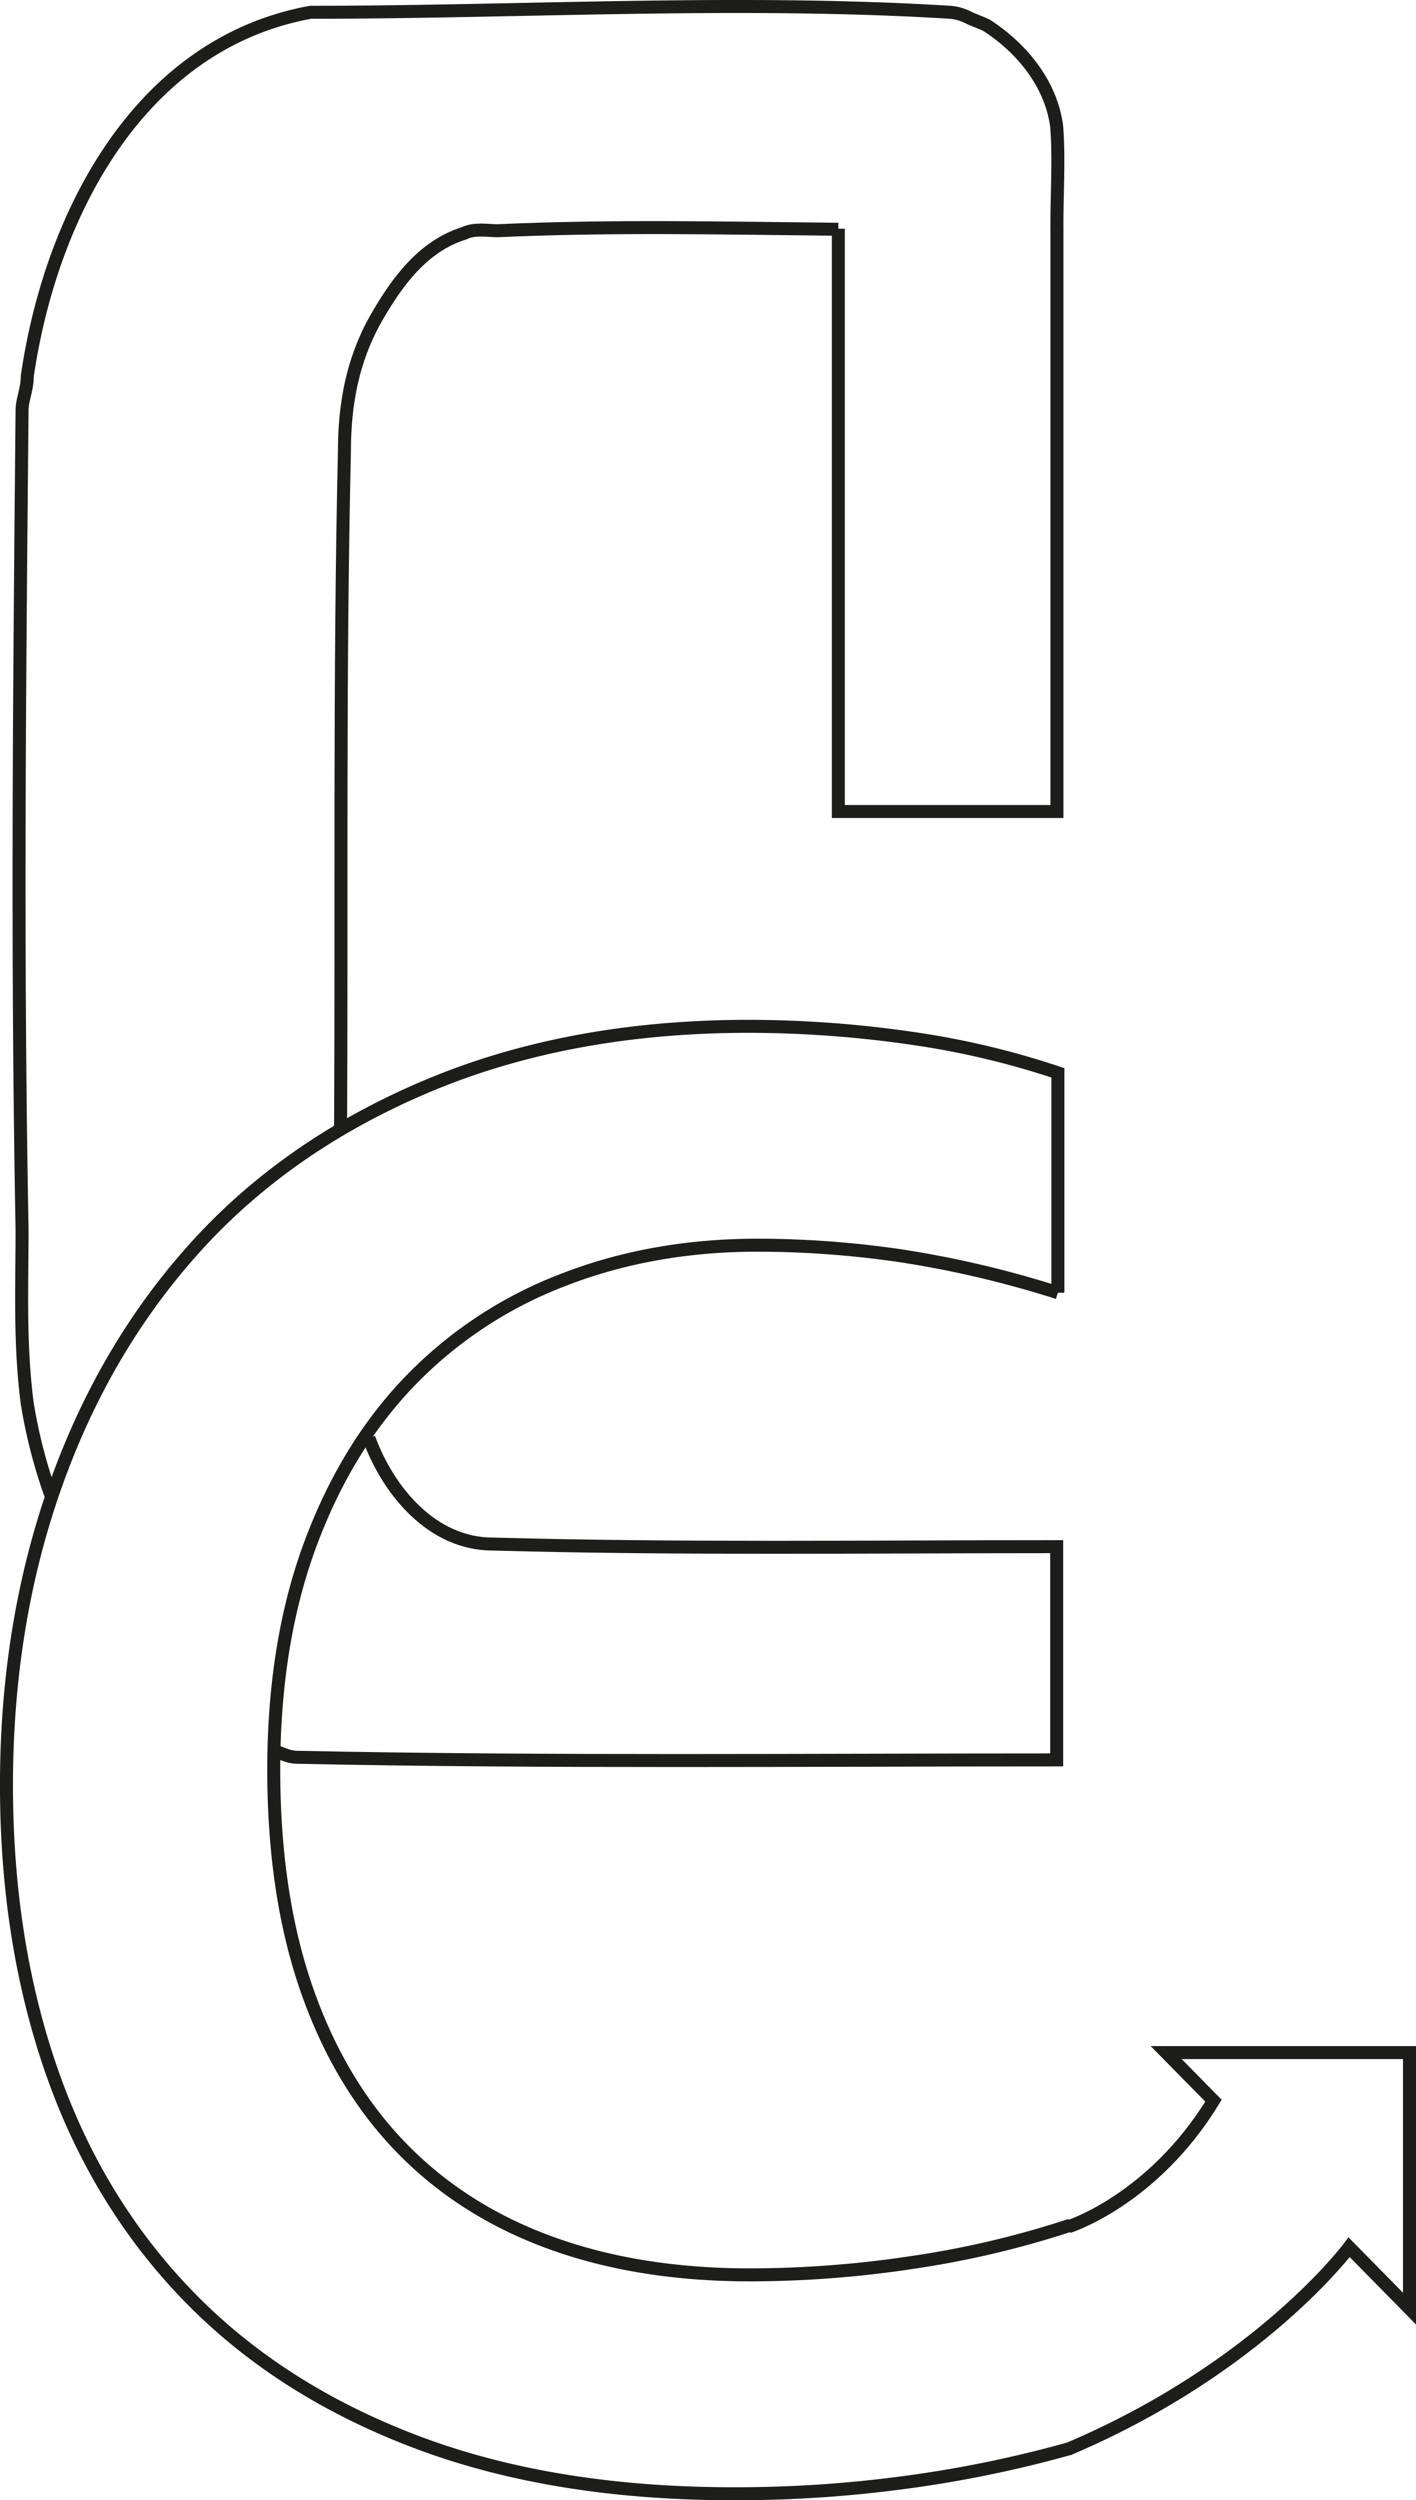 <svg id="Camada_1" data-name="Camada 1" xmlns="http://www.w3.org/2000/svg" viewBox="0 0 544.71 961.4"><defs><style>.cls-1,.cls-2{fill:none;}.cls-1,.cls-2,.cls-3{stroke:#1d1d1b;stroke-width:5px;}.cls-2,.cls-3{stroke-miterlimit:10;}.cls-3{fill:#1d1d1b;}</style></defs><path class="cls-1" d="M247,593a199.39,199.39,0,0,1-9-35c-3-23-2-45-2-67-2-105-1-210,0-315,0-4,2-8,2-13,9-62,43-128,109-140,82,0,164-5,246,0a18.54,18.54,0,0,1,7,2c2,1,5,2,7,3,14,9,25,23,27,39,1,13,0,26,.09,39.44" transform="translate(-227.51 -18.28)"/><path class="cls-1" d="M369.41,571.24C377,592,394,612,417,612c72,2,145,1,217,1v82c-97,0-195,1-292-1-3,0-5-1-8.49-2.33" transform="translate(-227.51 -18.28)"/><path class="cls-1" d="M550,106.44C506,106,463,105,419,107c-4,0-9-1-13,1-16,5-26,19-34,33-9,16-12,33-12,51-2,87-1,174-1.48,260.8" transform="translate(-227.51 -18.28)"/><path class="cls-1" d="M639.38,959.7A458.36,458.36,0,0,1,578,972.5a486.65,486.65,0,0,1-68.3,4.68q-69.12,0-121.55-19.72t-87.6-55.69q-35.18-36-52.85-86.18T230,704.81q0-62.2,18.91-115.45t54.47-92.28q35.57-39,89-61.39t120.94-22.76a438.55,438.55,0,0,1,65.45,4.67,317.68,317.68,0,0,1,55.69,13.21v84.56a395.47,395.47,0,0,0-60.57-14.23,382.37,382.37,0,0,0-54.88-4.06q-40.65,0-75,13.41a162.47,162.47,0,0,0-58.95,39q-24.6,25.61-38.41,63.21t-13.83,86q0,48,12.61,84.36t36.18,60.77q23.57,24.39,57.52,36.79t77,12.4a419.72,419.72,0,0,0,63-4.88,361.22,361.22,0,0,0,60.16-14.23" transform="translate(-227.51 -18.28)"/><polyline class="cls-2" points="406.58 87.94 406.58 312.04 322.49 312.04 322.49 87.94"/><path class="cls-3" d="M639.38,873.92" transform="translate(-227.51 -18.28)"/><path class="cls-2" d="M638.52,874.5s32.39-10.14,55.8-48.46l-18.21-18.5h93.61V906l-23.22-23.6s-34.42,46.38-108,77.6" transform="translate(-227.51 -18.28)"/></svg>